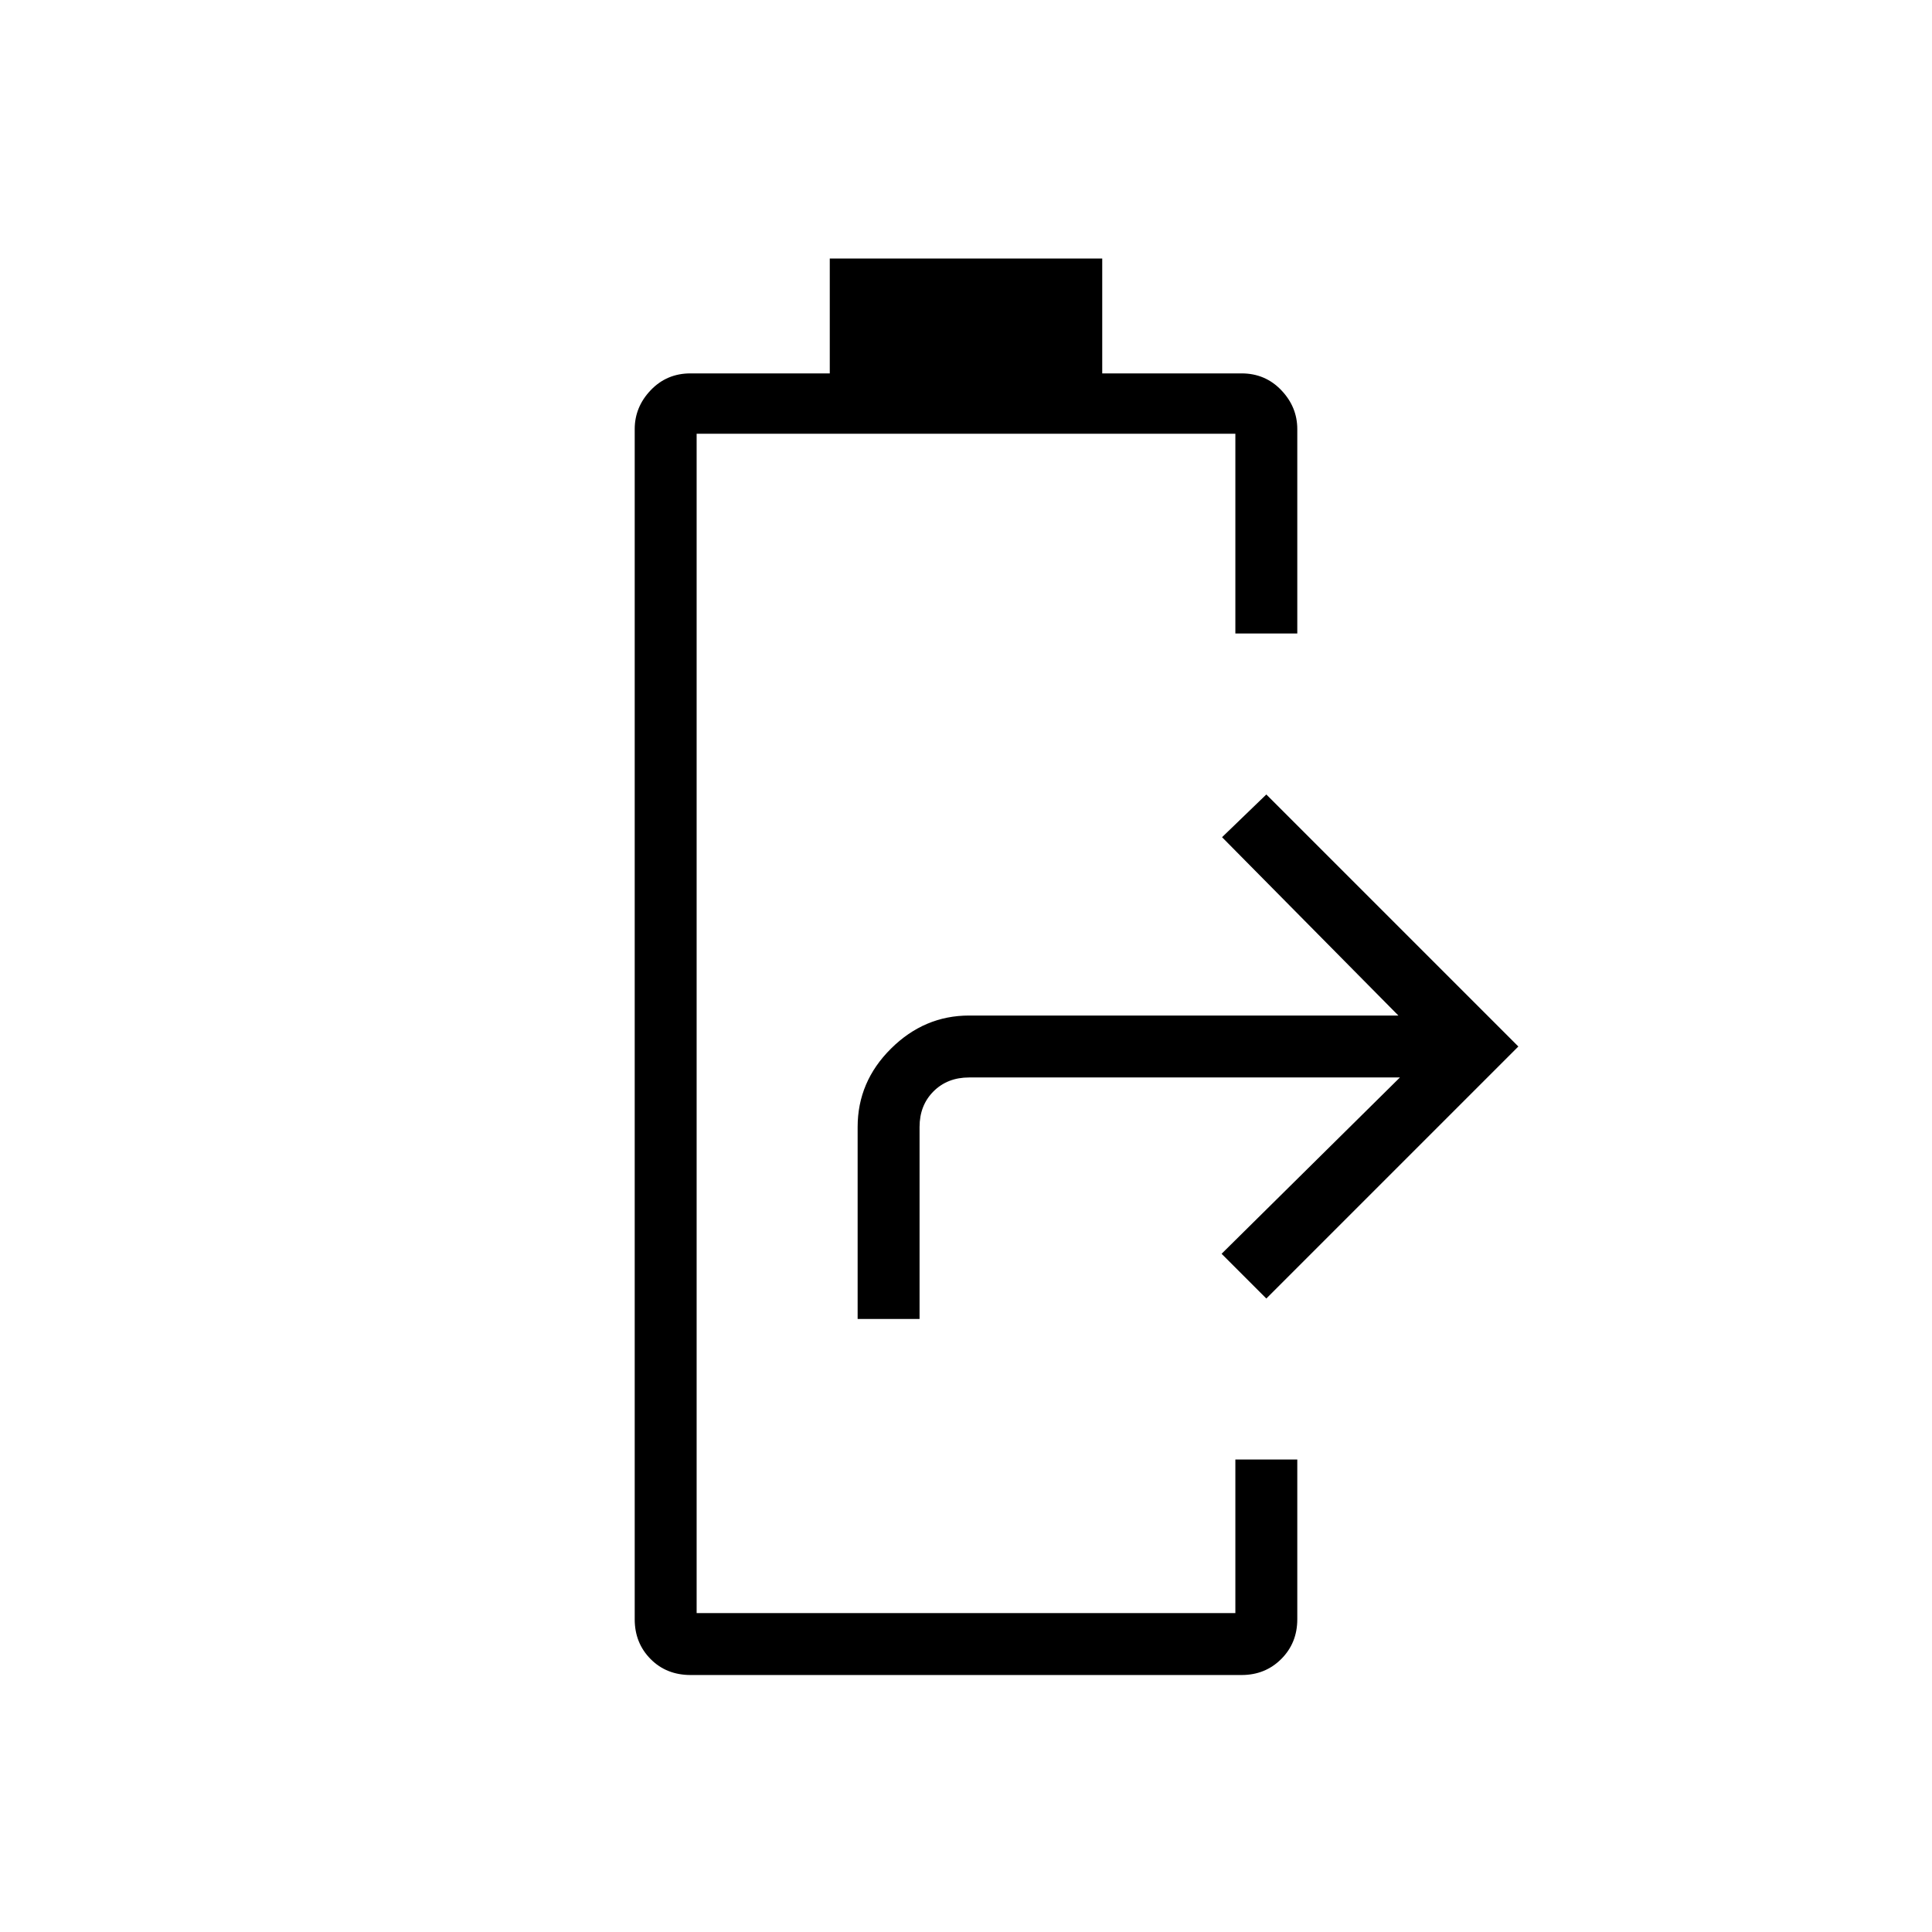 <svg xmlns="http://www.w3.org/2000/svg" width="48" height="48" viewBox="0 -960 960 960"><path d="M343.205-127.692q-12.09 0-19.955-7.962-7.866-7.961-7.866-19.73v-591.385q0-11.02 7.962-19.356 7.961-8.337 19.731-8.337h69.231v-57.077h135.384v57.077h69.231q11.77 0 19.731 8.337 7.962 8.336 7.962 19.356v101.538h-30.77v-99.231H346.154v586.001h267.692v-76.308h30.77v79.385q0 11.769-7.962 19.73-7.961 7.962-19.731 7.962H343.205Zm82.949-176.923V-400q0-22.5 16.567-38.942 16.567-16.443 38.817-16.443h213.308L607.231-544l22-21.231L754.462-440 629.231-314.769 607-337l88.615-87.615H481.538q-10.769 0-17.692 6.923T456.923-400v95.385h-30.769Z"/></svg>